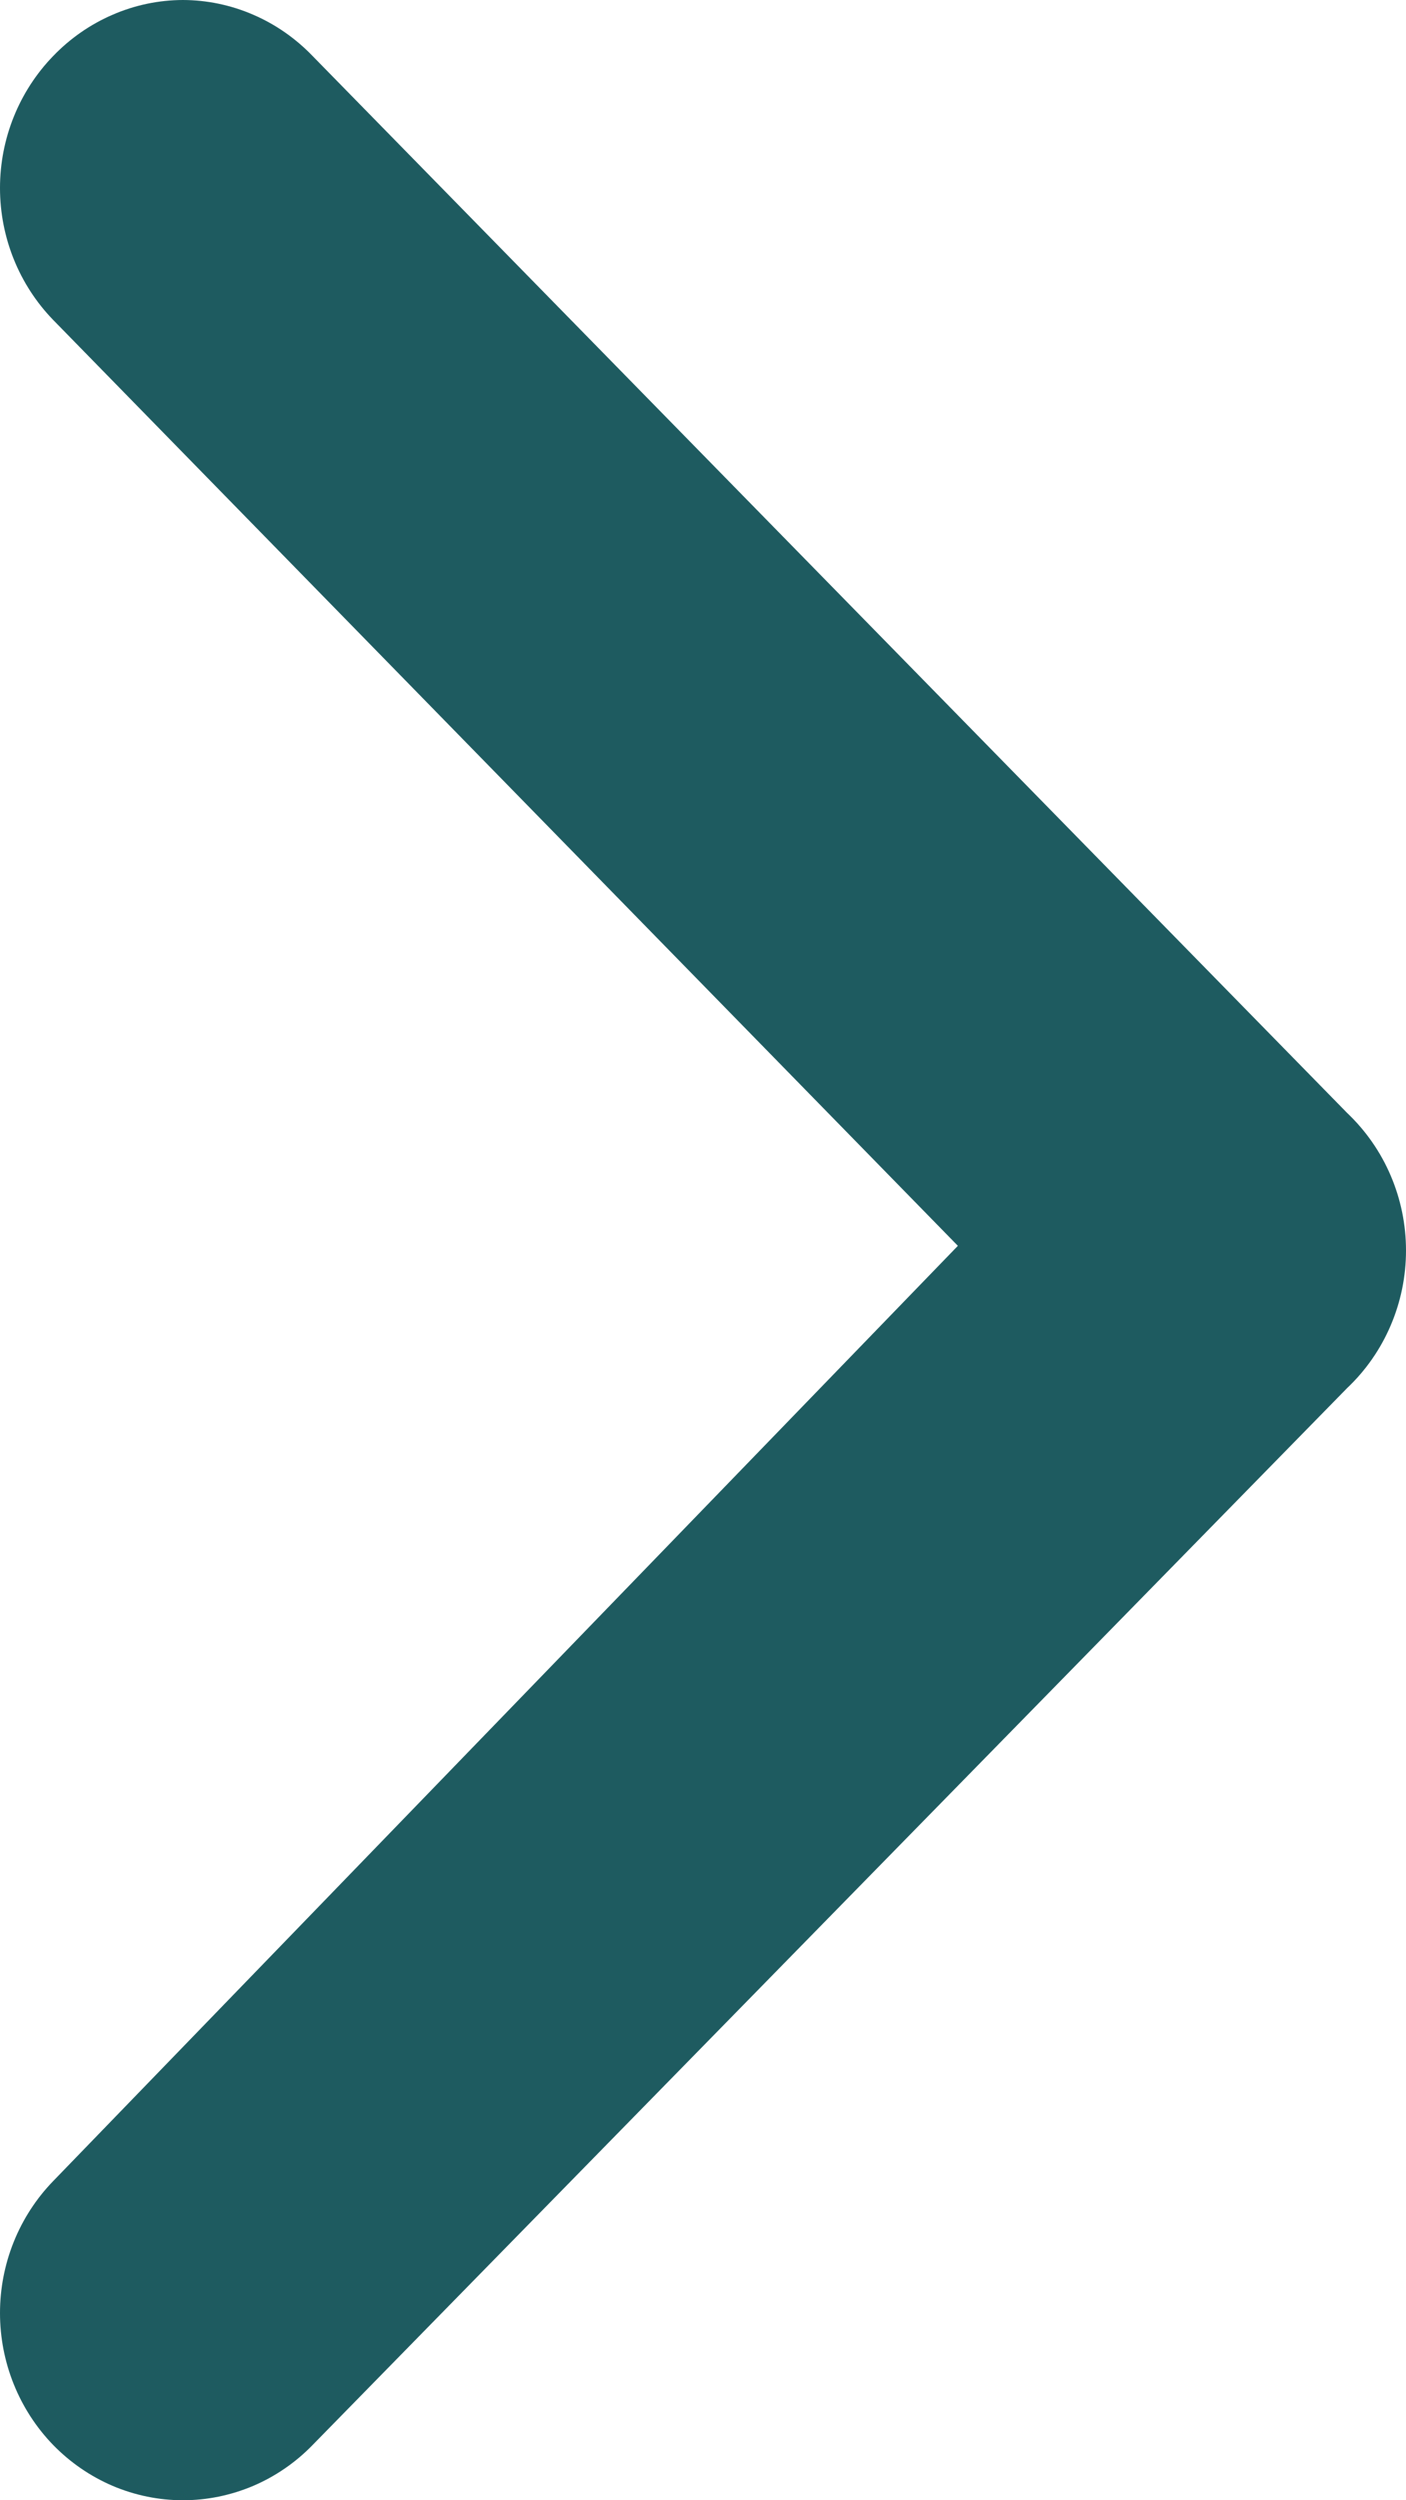 <svg width="18" height="32" viewBox="0 0 18 32" fill="none" xmlns="http://www.w3.org/2000/svg">
<path d="M17.247 17.765L4.003 31.292C3.786 31.516 3.527 31.694 3.242 31.816C2.956 31.937 2.651 32 2.342 32C2.033 32 1.727 31.937 1.442 31.816C1.157 31.694 0.898 31.516 0.68 31.292C0.245 30.843 -1.54177e-07 30.236 -2.09472e-07 29.604C-2.64768e-07 28.971 0.245 28.365 0.68 27.916L12.263 15.945L0.68 4.094C0.245 3.645 -2.53188e-06 3.039 -2.58718e-06 2.406C-2.64247e-06 1.774 0.245 1.167 0.68 0.718C0.897 0.492 1.156 0.312 1.441 0.189C1.726 0.065 2.032 0.001 2.342 1.70263e-06C2.651 0.001 2.958 0.065 3.243 0.189C3.528 0.312 3.786 0.492 4.003 0.718L17.247 14.245C17.484 14.47 17.674 14.742 17.803 15.044C17.933 15.347 18 15.674 18 16.005C18 16.336 17.933 16.663 17.803 16.966C17.674 17.268 17.484 17.541 17.247 17.765Z" fill="#1E5B60"/>
</svg>
